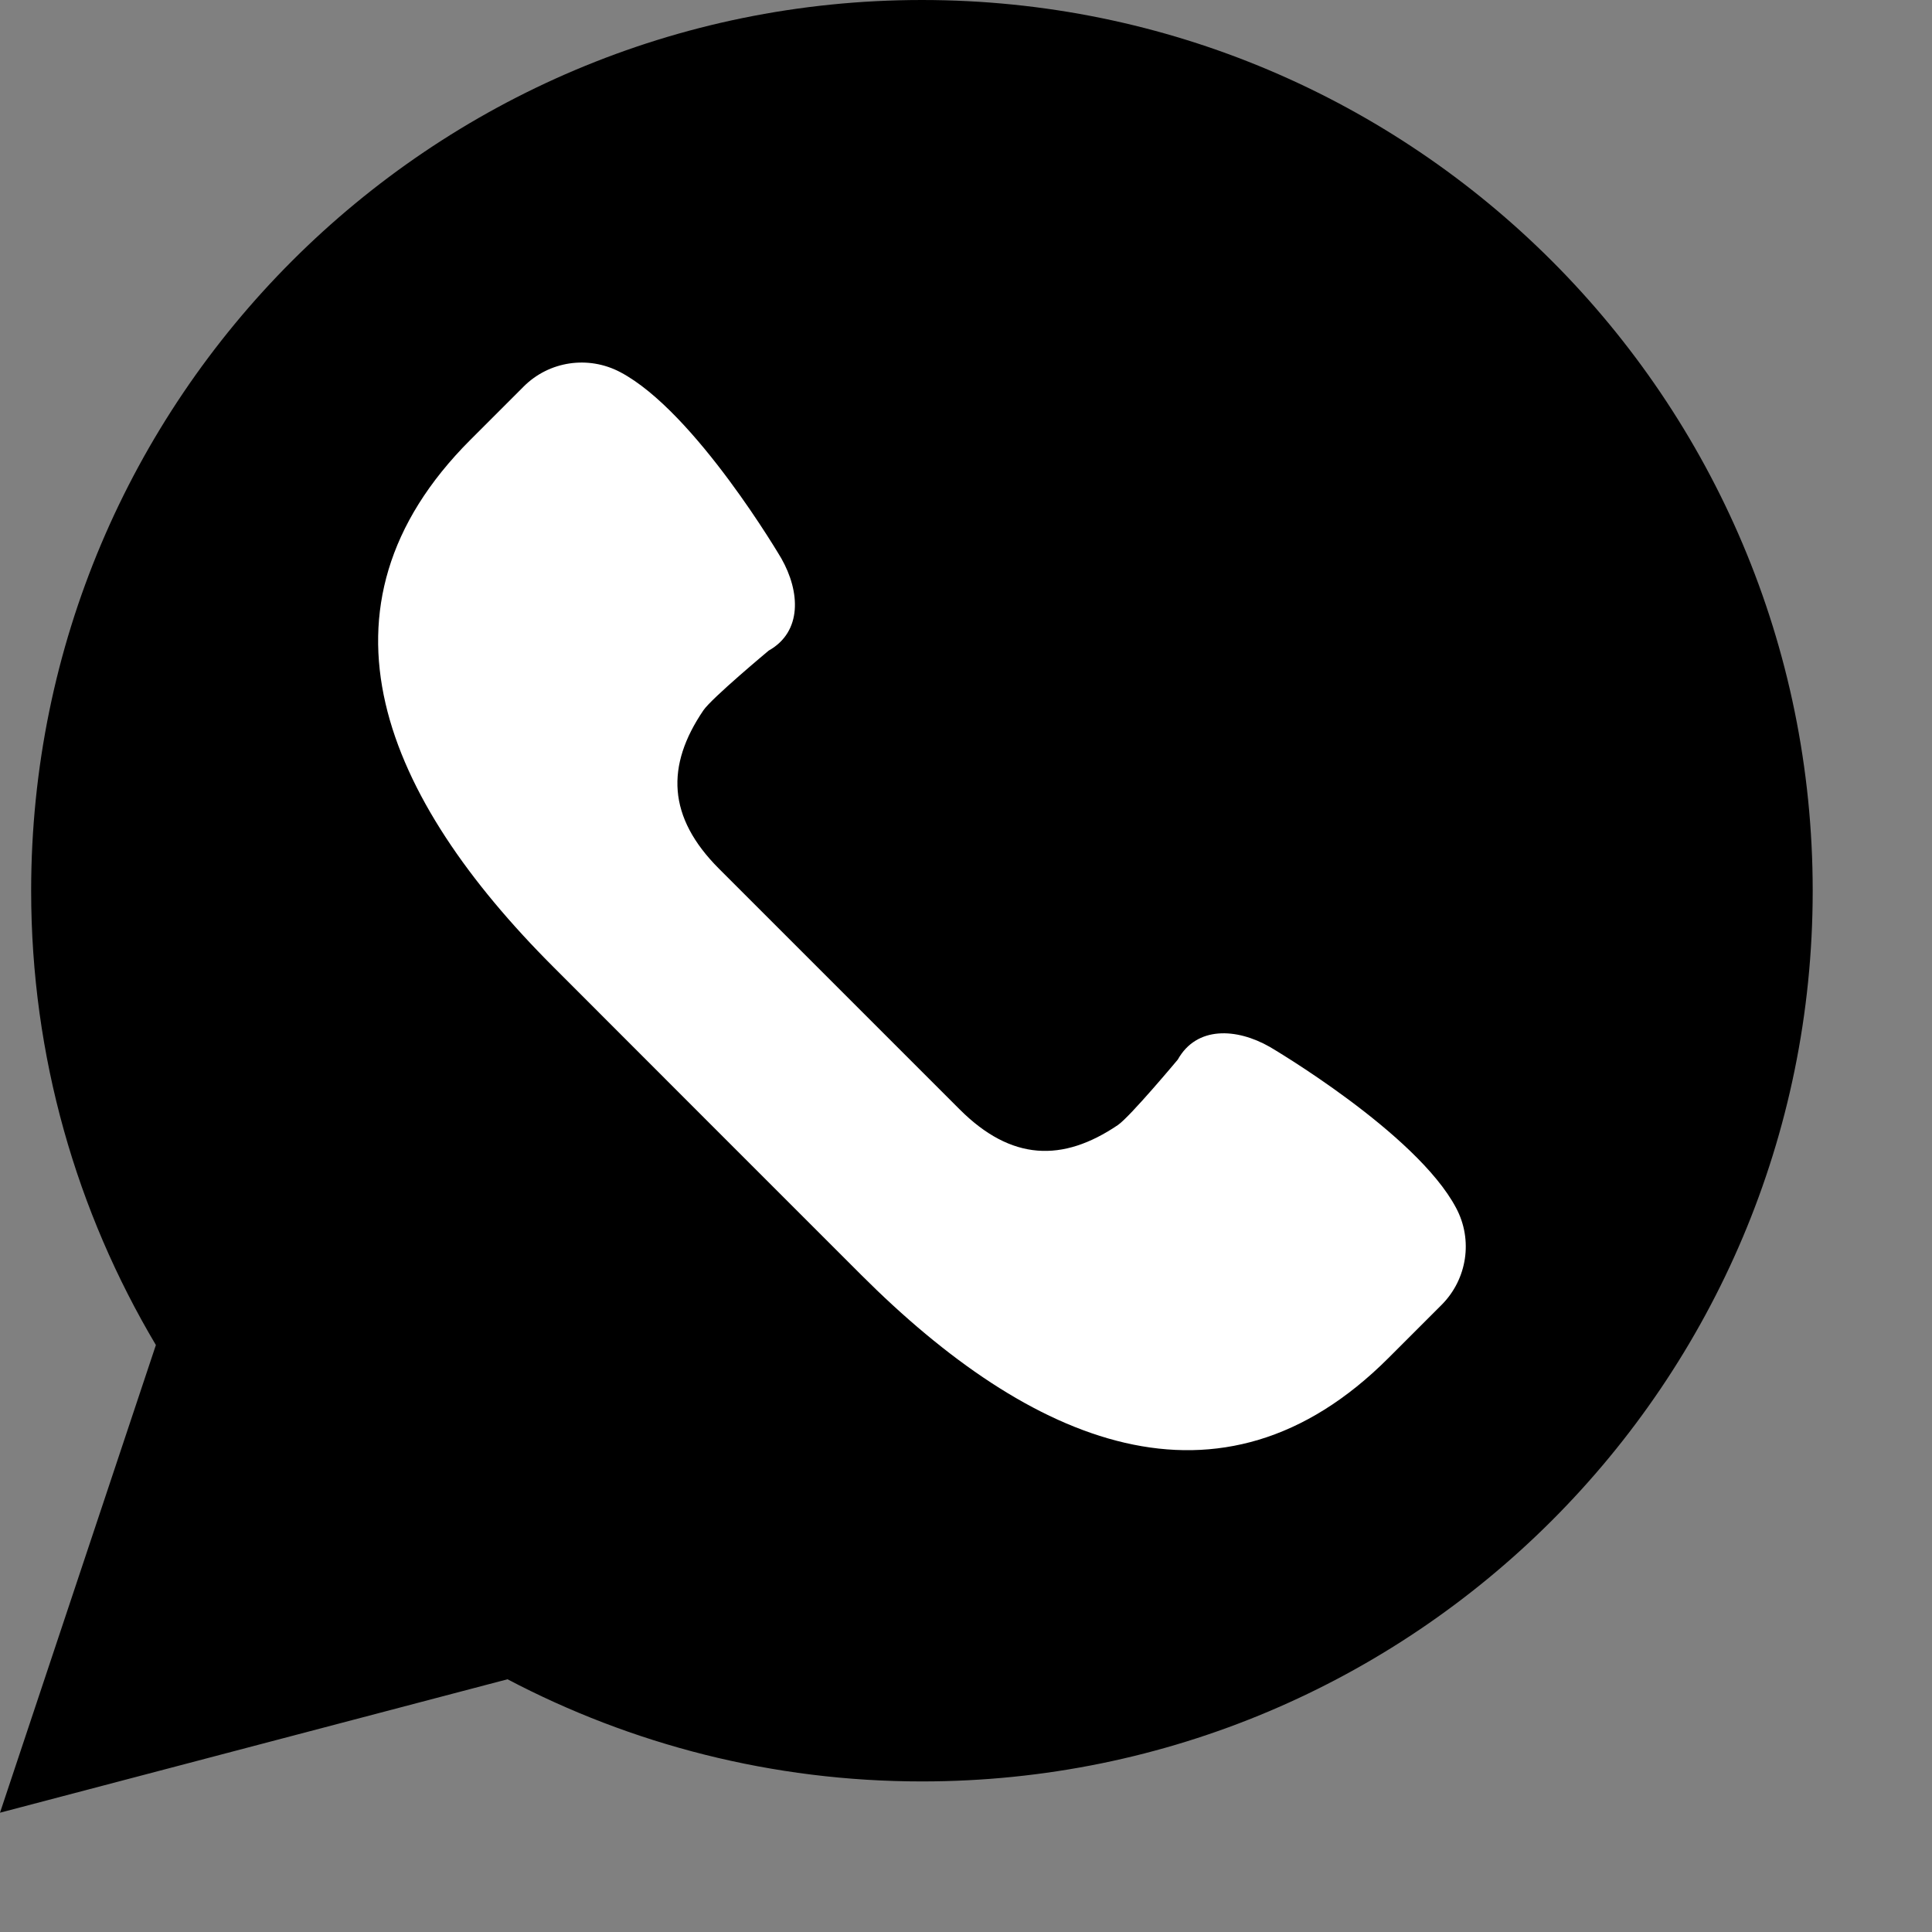 <svg width="16" height="16" viewBox="0 0 16 16" fill="none" xmlns="http://www.w3.org/2000/svg">
<rect x="0" y="0" width="16" height="16" fill="#808080" stroke="none"/>
<path d="M0 15.012L1.291 11.139C0.636 10.037 0.258 8.751 0.258 7.377C0.258 3.303 3.561 0 7.635 0C11.71 0 15.012 3.303 15.012 7.377C15.012 11.451 11.71 14.753 7.635 14.753C6.396 14.753 5.228 14.446 4.203 13.907L0 15.012Z" fill="currentColor"/>
<path d="M12.059 10.004C11.731 9.382 10.516 8.67 10.516 8.67C10.241 8.513 9.91 8.496 9.754 8.775C9.754 8.775 9.359 9.248 9.258 9.317C8.8 9.627 8.375 9.615 7.947 9.187L6.951 8.191L5.955 7.195C5.526 6.766 5.514 6.341 5.825 5.883C5.892 5.783 6.366 5.388 6.366 5.388C6.645 5.231 6.627 4.9 6.471 4.625C6.471 4.625 5.76 3.411 5.137 3.082C4.872 2.942 4.547 2.99 4.336 3.202L3.896 3.642C2.5 5.037 3.187 6.613 4.583 8.008L5.858 9.284L7.133 10.559C8.529 11.954 10.104 12.641 11.499 11.246L11.939 10.806C12.151 10.593 12.2 10.268 12.059 10.004Z" fill="white"/>
</svg>
